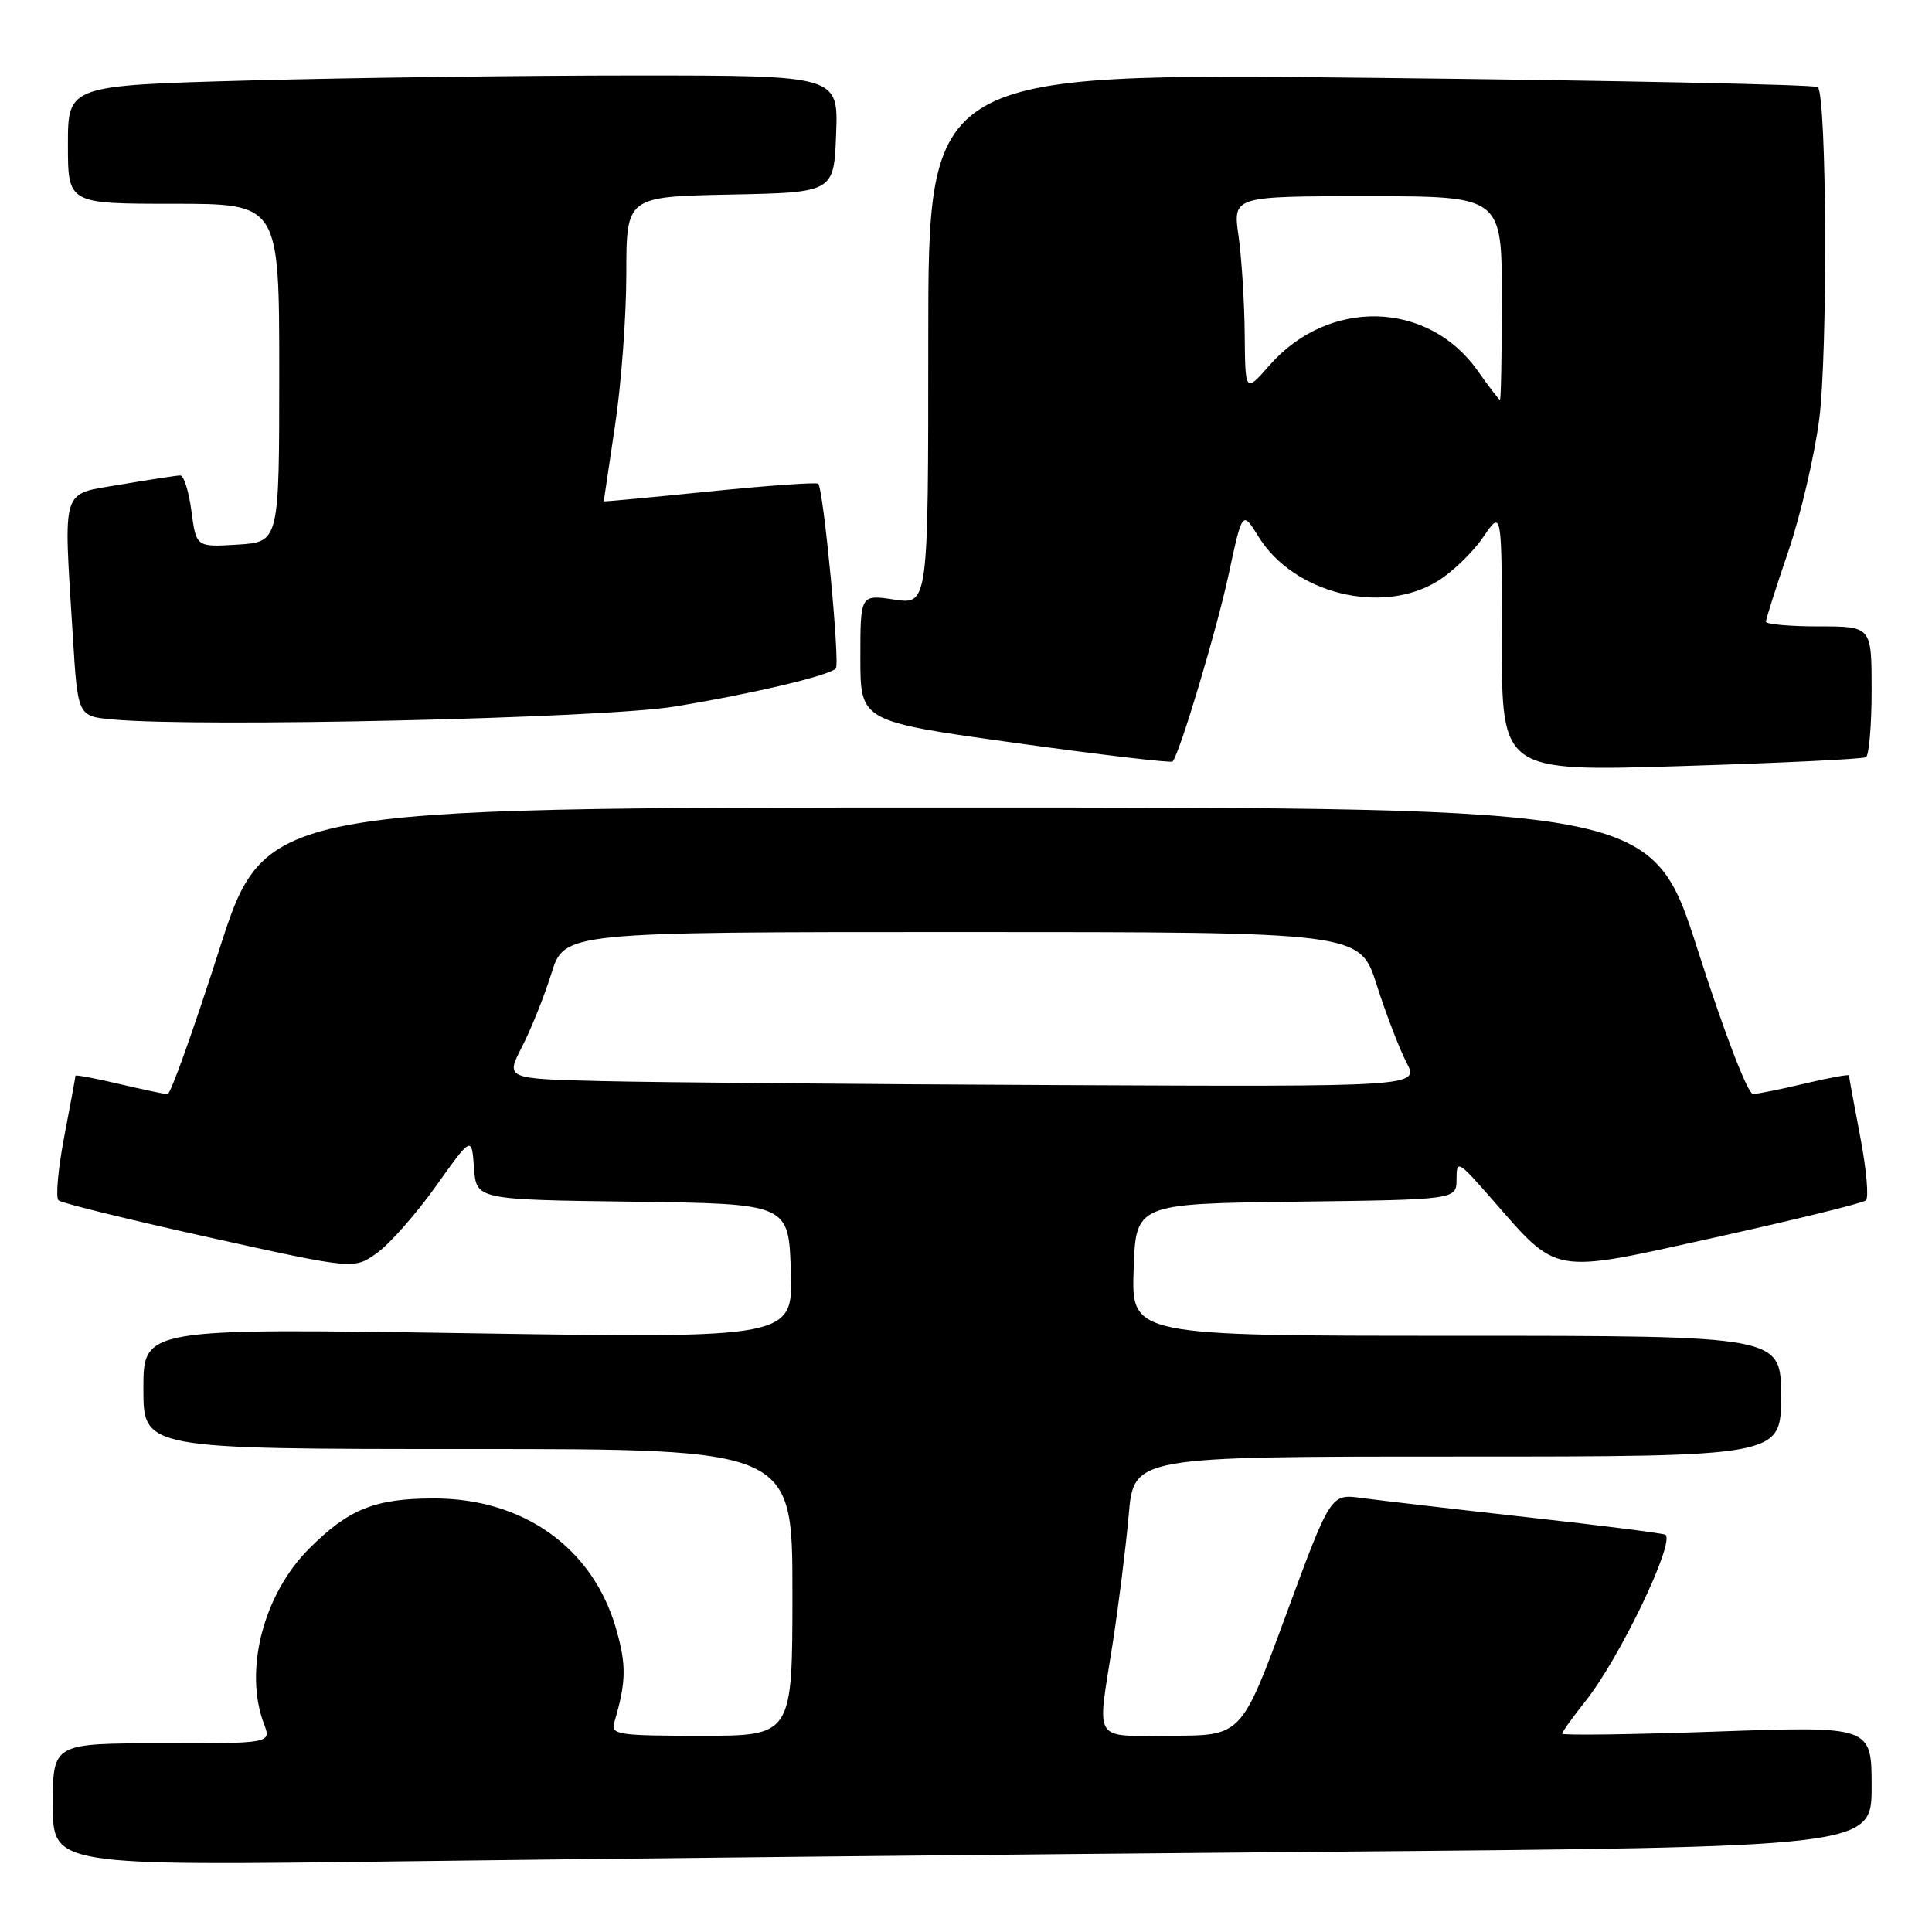 <?xml version="1.0" encoding="UTF-8" standalone="no"?>
<!DOCTYPE svg PUBLIC "-//W3C//DTD SVG 1.1//EN" "http://www.w3.org/Graphics/SVG/1.1/DTD/svg11.dtd" >
<svg xmlns="http://www.w3.org/2000/svg" xmlns:xlink="http://www.w3.org/1999/xlink" version="1.1" viewBox="0 0 256 256">
 <g >
 <path fill="currentColor"
d=" M 174.25 245.38 C 248.00 244.76 248.00 244.76 248.00 236.74 C 248.00 228.72 248.00 228.72 227.50 229.44 C 216.23 229.84 207.00 229.96 207.00 229.72 C 207.00 229.47 208.40 227.53 210.10 225.39 C 214.56 219.80 221.89 204.56 220.70 203.37 C 220.52 203.19 212.30 202.14 202.44 201.05 C 192.57 199.95 182.66 198.79 180.41 198.49 C 176.32 197.93 176.32 197.93 170.41 213.96 C 164.50 229.99 164.50 229.99 155.25 229.99 C 144.60 230.00 145.35 231.17 147.44 217.74 C 148.23 212.66 149.18 205.01 149.56 200.75 C 150.23 193.00 150.23 193.00 193.12 193.00 C 236.00 193.00 236.00 193.00 236.00 185.00 C 236.00 177.00 236.00 177.00 192.96 177.00 C 149.92 177.00 149.92 177.00 150.21 168.25 C 150.50 159.50 150.50 159.50 171.75 159.23 C 193.00 158.96 193.00 158.96 193.00 156.25 C 193.00 153.66 193.21 153.78 197.55 158.73 C 206.58 169.06 205.29 168.83 227.30 163.96 C 237.86 161.62 246.83 159.42 247.24 159.06 C 247.65 158.71 247.31 154.91 246.49 150.62 C 245.67 146.33 245.00 142.68 245.00 142.50 C 245.00 142.33 242.41 142.80 239.25 143.55 C 236.09 144.31 232.96 144.94 232.29 144.96 C 231.60 144.98 228.51 136.97 225.00 126.00 C 218.91 107.00 218.91 107.00 127.00 107.00 C 35.09 107.00 35.09 107.00 29.00 126.00 C 25.65 136.45 22.60 144.99 22.21 144.98 C 21.82 144.98 18.91 144.36 15.75 143.62 C 12.59 142.87 10.00 142.39 10.00 142.54 C 10.00 142.70 9.33 146.33 8.51 150.62 C 7.69 154.91 7.35 158.71 7.76 159.06 C 8.17 159.42 17.14 161.62 27.70 163.96 C 46.90 168.21 46.90 168.21 49.94 166.04 C 51.62 164.85 55.13 160.86 57.75 157.19 C 62.50 150.52 62.50 150.52 62.81 154.74 C 63.11 158.96 63.11 158.96 83.81 159.23 C 104.50 159.50 104.50 159.50 104.79 168.41 C 105.08 177.33 105.08 177.33 62.04 176.66 C 19.00 176.00 19.00 176.00 19.00 184.00 C 19.00 192.00 19.00 192.00 62.00 192.00 C 105.00 192.00 105.00 192.00 105.00 211.00 C 105.00 230.00 105.00 230.00 92.93 230.00 C 81.91 230.00 80.91 229.85 81.39 228.25 C 82.99 222.83 83.03 220.62 81.60 215.70 C 78.51 205.08 69.33 198.54 57.50 198.55 C 49.69 198.55 46.19 199.96 40.96 205.20 C 34.89 211.26 32.29 221.37 34.98 228.43 C 35.95 231.00 35.95 231.00 21.48 231.00 C 7.00 231.00 7.00 231.00 7.00 239.12 C 7.00 247.24 7.00 247.24 53.75 246.63 C 79.46 246.29 133.69 245.73 174.25 245.38 Z  M 247.25 100.33 C 247.66 100.08 248.00 96.08 248.00 91.44 C 248.00 83.00 248.00 83.00 241.00 83.00 C 237.15 83.00 234.00 82.72 234.00 82.37 C 234.00 82.02 235.32 77.86 236.94 73.12 C 238.56 68.38 240.41 60.51 241.05 55.62 C 242.20 46.90 242.06 12.73 240.87 11.54 C 240.55 11.21 213.89 10.66 181.64 10.31 C 123.00 9.67 123.00 9.67 123.00 44.90 C 123.00 80.12 123.00 80.12 118.50 79.45 C 114.00 78.77 114.00 78.77 114.00 87.18 C 114.00 95.59 114.00 95.59 134.52 98.44 C 145.80 100.01 155.19 101.12 155.38 100.90 C 156.33 99.80 161.22 83.48 162.81 76.08 C 164.62 67.65 164.62 67.65 166.76 71.11 C 171.43 78.67 183.12 81.56 190.51 76.99 C 192.47 75.78 195.18 73.16 196.53 71.17 C 199.00 67.54 199.00 67.54 199.00 84.89 C 199.00 102.24 199.00 102.24 222.75 101.51 C 235.81 101.11 246.84 100.58 247.25 100.33 Z  M 89.31 93.63 C 99.51 91.97 109.79 89.55 110.75 88.58 C 111.33 88.00 109.12 64.82 108.42 64.10 C 108.21 63.88 101.73 64.34 94.02 65.12 C 86.31 65.90 80.00 66.49 80.00 66.43 C 80.00 66.37 80.67 61.86 81.49 56.41 C 82.32 50.96 82.99 41.90 82.99 36.28 C 83.00 26.06 83.00 26.06 96.75 25.78 C 110.50 25.50 110.50 25.50 110.79 17.75 C 111.08 10.00 111.08 10.00 84.20 10.00 C 69.42 10.00 46.45 10.30 33.16 10.66 C 9.00 11.32 9.00 11.32 9.00 19.16 C 9.00 27.00 9.00 27.00 23.00 27.00 C 37.00 27.00 37.00 27.00 37.00 49.41 C 37.00 71.81 37.00 71.81 31.50 72.16 C 26.00 72.50 26.00 72.50 25.37 67.75 C 25.03 65.14 24.36 63.00 23.89 63.00 C 23.42 63.00 19.88 63.54 16.02 64.20 C 7.95 65.59 8.41 64.11 9.65 84.30 C 10.30 94.90 10.30 94.90 14.90 95.33 C 26.50 96.40 79.76 95.18 89.31 93.63 Z  M 79.74 143.25 C 66.99 142.94 66.99 142.94 69.16 138.72 C 70.36 136.40 72.11 132.03 73.06 129.00 C 74.77 123.50 74.77 123.50 127.48 123.50 C 180.19 123.50 180.19 123.50 182.42 130.50 C 183.65 134.35 185.42 138.96 186.35 140.75 C 188.05 144.00 188.05 144.00 140.28 143.78 C 114.00 143.66 86.76 143.42 79.74 143.25 Z  M 195.78 49.10 C 189.21 39.82 176.06 39.48 168.23 48.39 C 165.00 52.07 165.00 52.07 164.93 44.28 C 164.89 40.00 164.52 34.14 164.11 31.25 C 163.36 26.00 163.36 26.00 181.18 26.00 C 199.00 26.00 199.00 26.00 199.00 39.50 C 199.00 46.92 198.89 52.99 198.75 52.98 C 198.61 52.97 197.27 51.22 195.78 49.10 Z "/>
</g>
</svg>